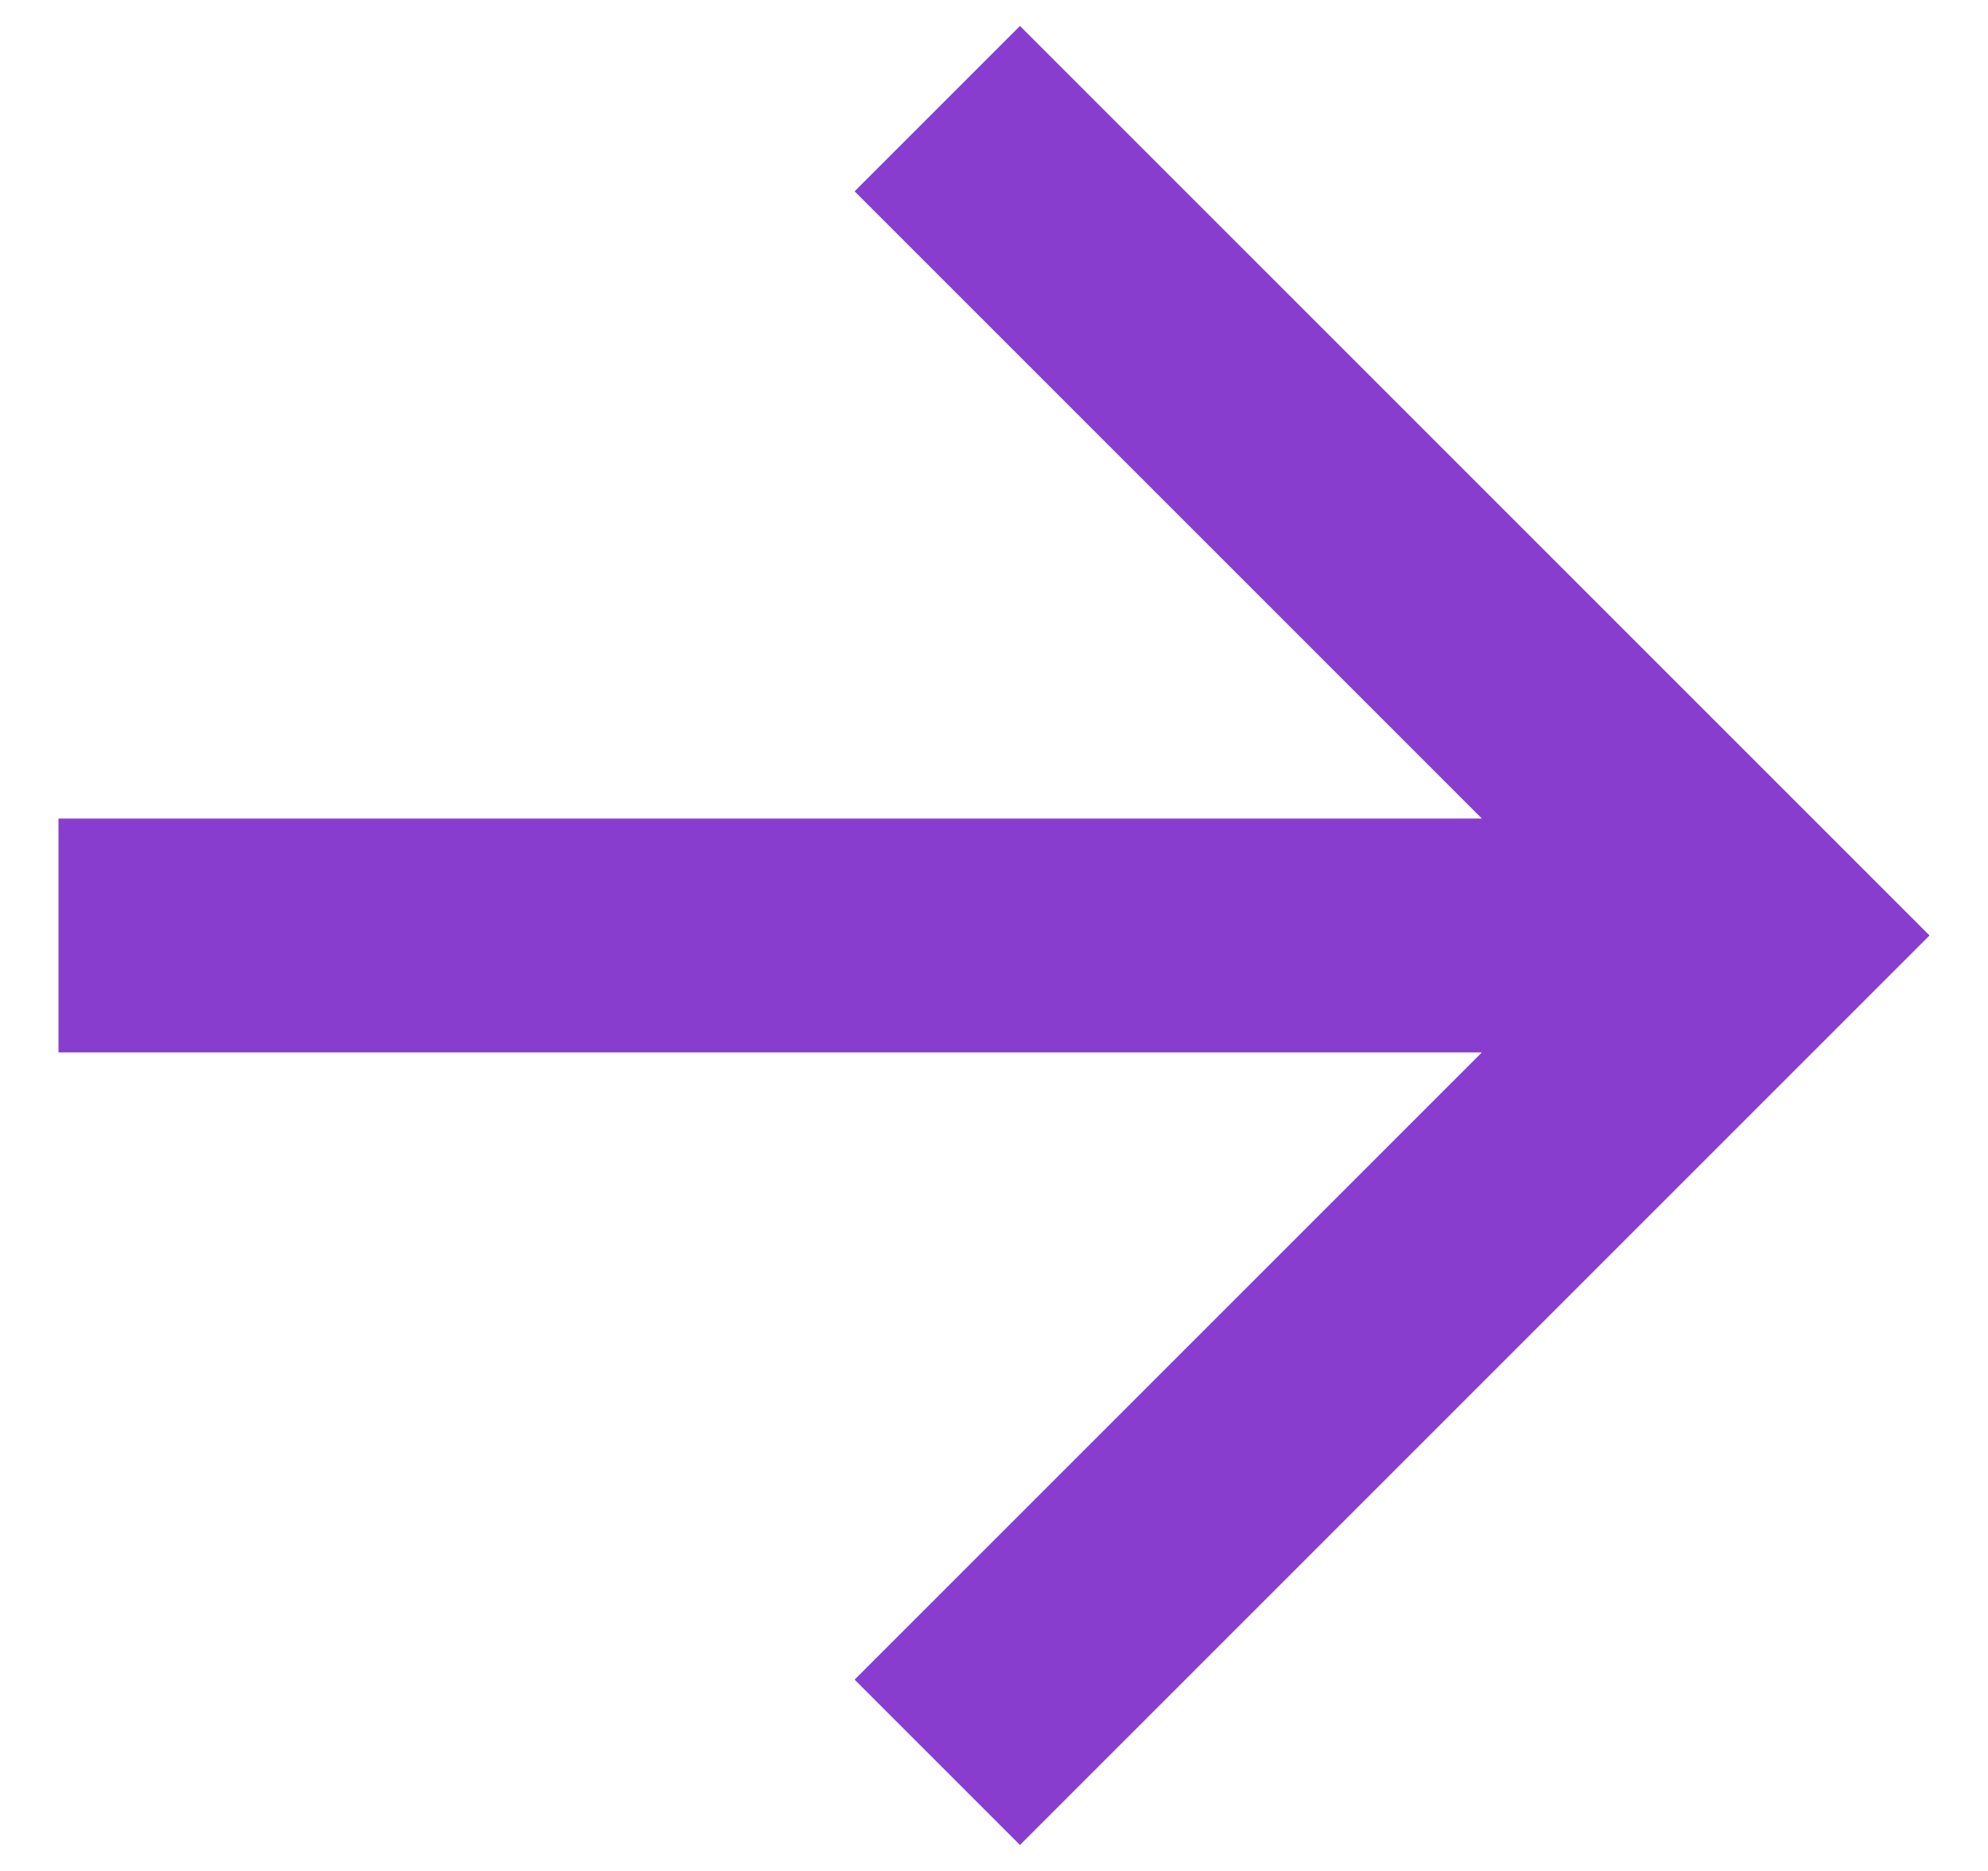 <svg width="17" height="16" viewBox="0 0 17 16" fill="none" xmlns="http://www.w3.org/2000/svg">
<path d="M12.672 7L7.308 1.636L8.722 0.222L16.5 8L8.722 15.778L7.308 14.364L12.672 9H0.5V7H12.672Z" fill="#883DCF"/>
</svg>

